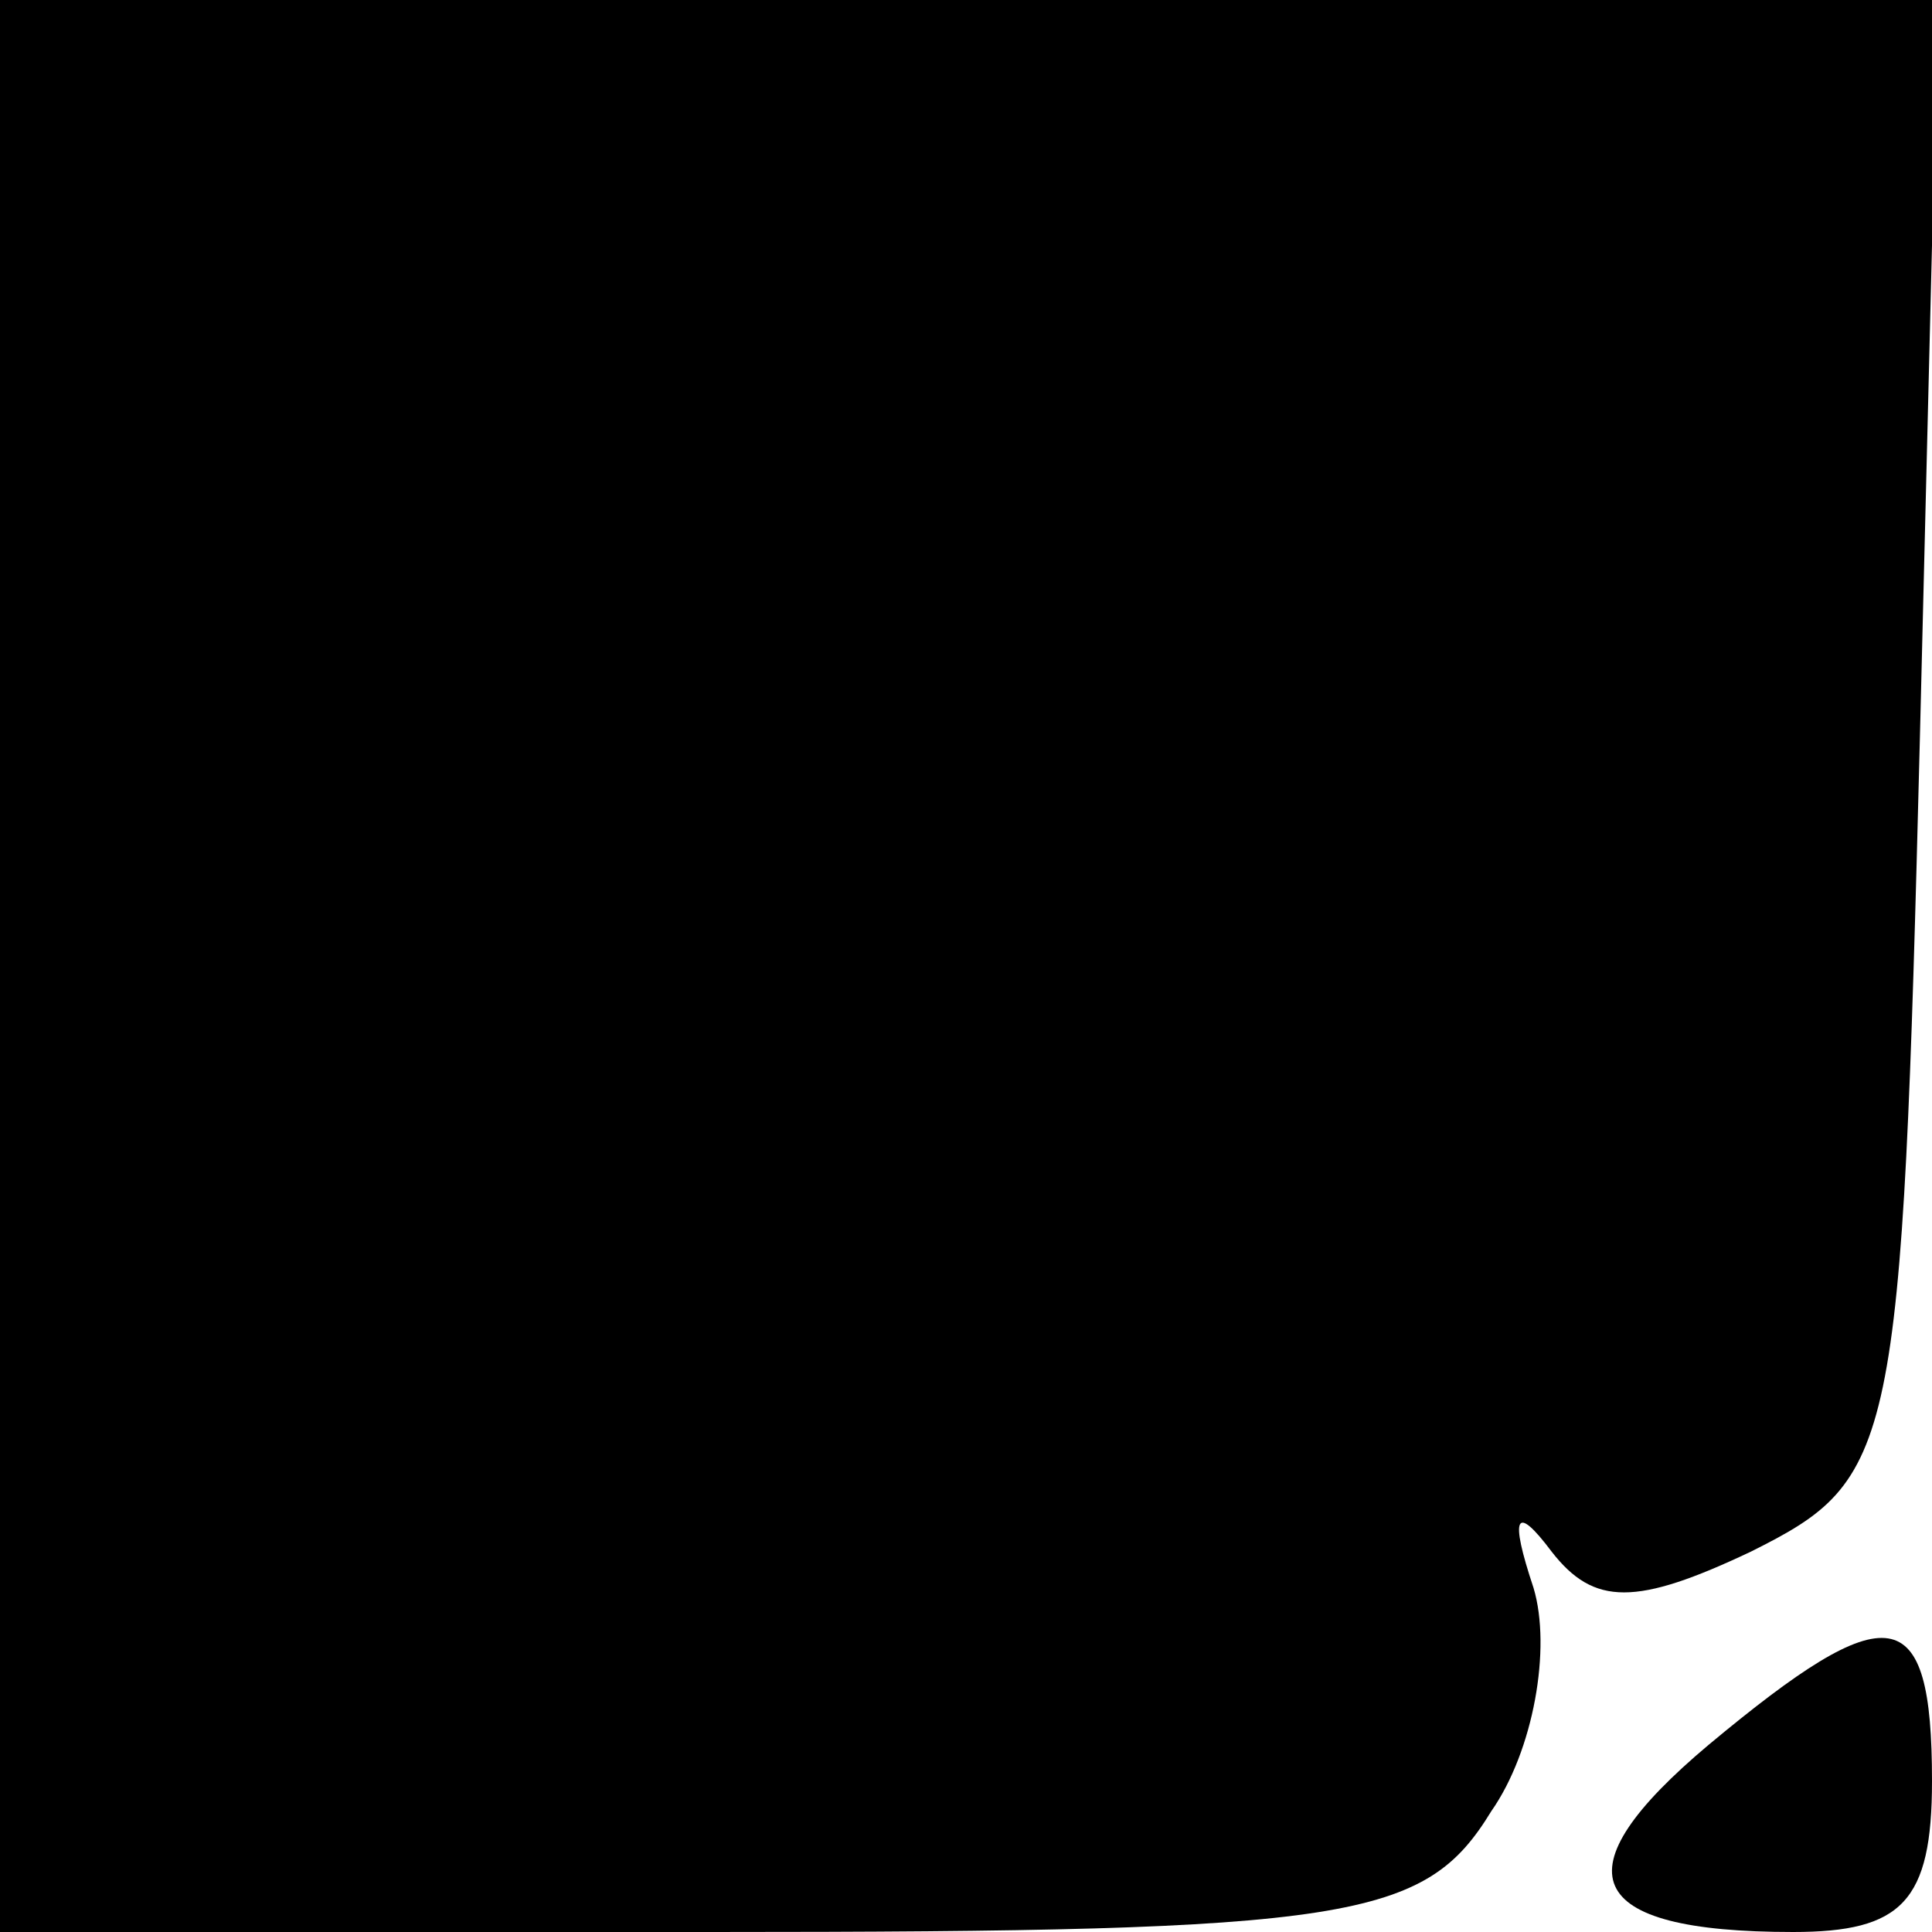 <?xml version="1.0" standalone="no"?>
<!DOCTYPE svg PUBLIC "-//W3C//DTD SVG 20010904//EN"
 "http://www.w3.org/TR/2001/REC-SVG-20010904/DTD/svg10.dtd">
<svg version="1.0" xmlns="http://www.w3.org/2000/svg"
 width="32pt" height="32pt" viewBox="0 0 32 32"
 preserveAspectRatio="xMidYMid meet">
<g transform="translate(0,32) scale(0.1,-0.1)"
fill="#000000" stroke="none">
<path fill="#000000" stroke="none" d="M0 160 l0 -160 118 0 c106 0 118 2 129
20 7 10 10 27 7 37 -4 12 -3 14 3 6 7 -9 14 -9 33 0 24 12 25 16 28 135 l3
122 -161 0 -160 0 0 -160z"/>
<path fill="#000000" stroke="none" d="M283 31 c-25 -21 -21 -31 14 -31 18 0
23 5 23 25 0 30 -7 31 -37 6z"/>
</g>
</svg>
